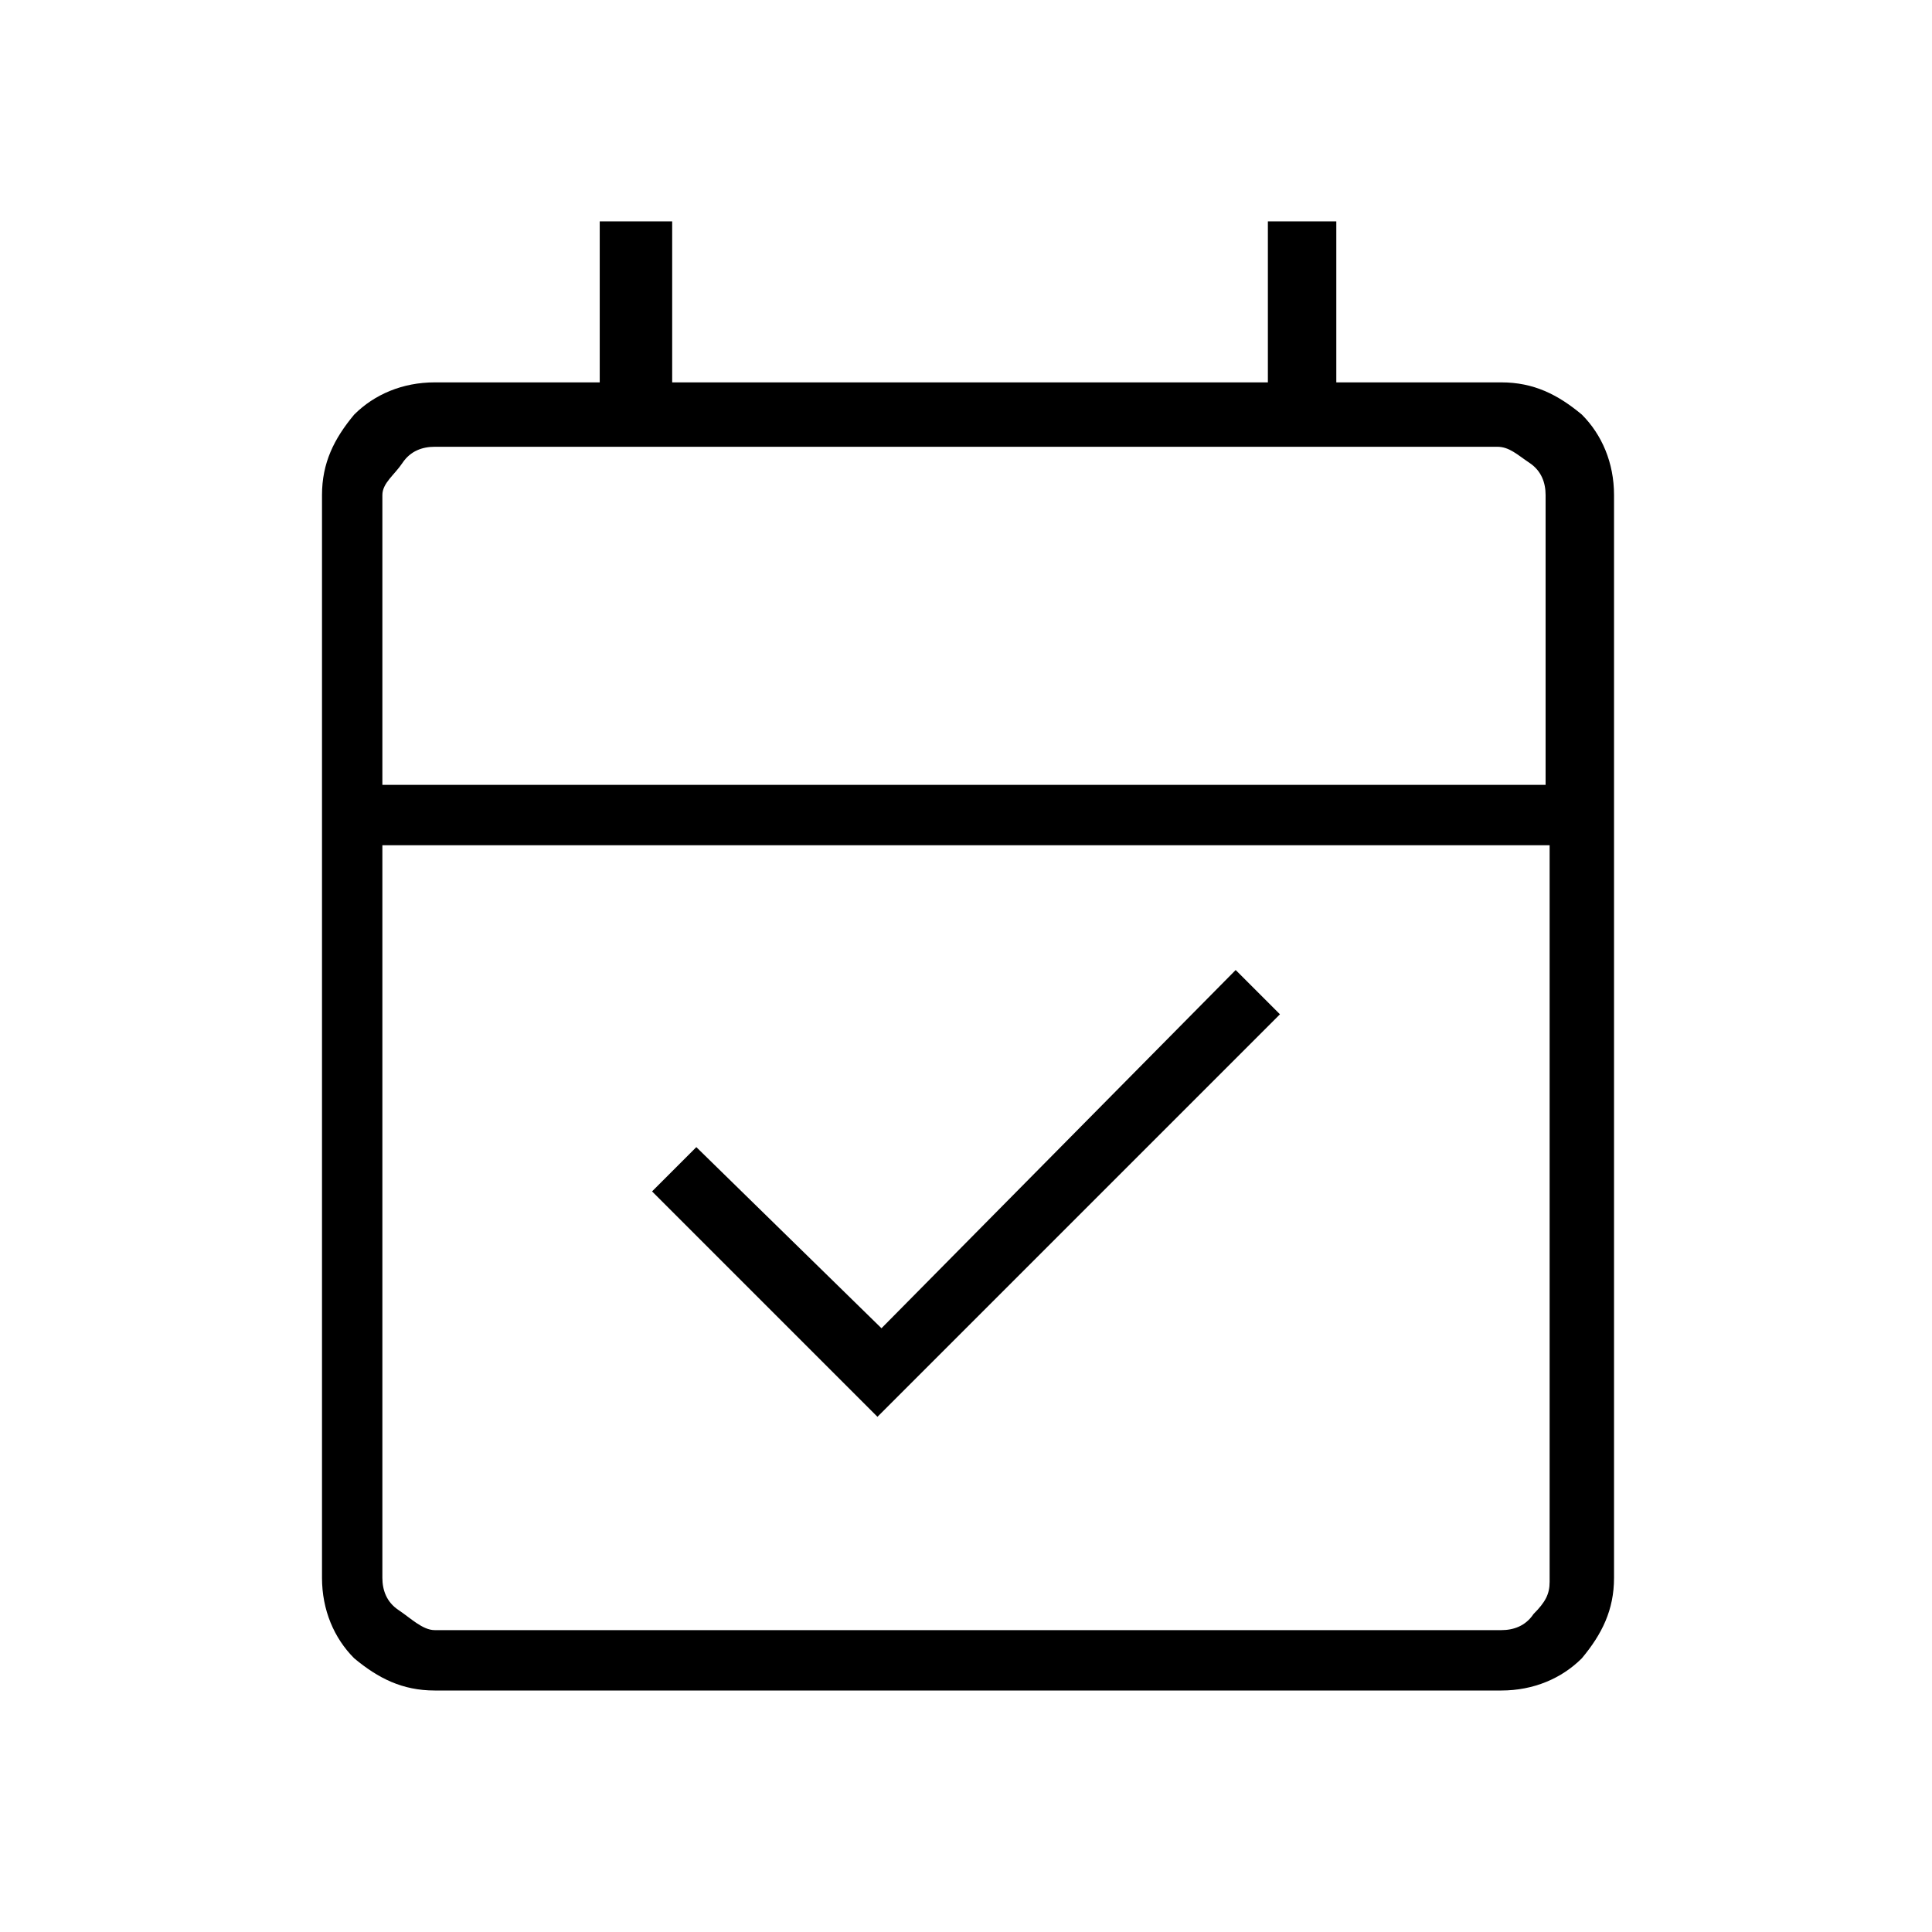 <?xml version="1.0" encoding="utf-8"?>
<!-- Generator: Adobe Illustrator 26.3.1, SVG Export Plug-In . SVG Version: 6.00 Build 0)  -->
<svg version="1.1" id="Слой_1" xmlns="http://www.w3.org/2000/svg" xmlns:xlink="http://www.w3.org/1999/xlink" x="0px" y="0px"
	 viewBox="0 0 48 48" style="enable-background:new 0 0 48 48;" xml:space="preserve">
<path d="M21.8,35.2l-5.6-5.6l1.1-1.1l4.6,4.5l8.8-8.9l1.1,1.1C31.7,25.3,21.8,35.2,21.8,35.2z M10.8,42c-0.8,0-1.4-0.3-2-0.8
	C8.3,40.7,8,40,8,39.2V12.3c0-0.8,0.3-1.4,0.8-2c0.5-0.5,1.2-0.8,2-0.8h4.1v-4h1.8v4h14.8v-4h1.7v4h4.1c0.8,0,1.4,0.3,2,0.8
	c0.5,0.5,0.8,1.2,0.8,2v26.9c0,0.8-0.3,1.4-0.8,2c-0.5,0.5-1.2,0.8-2,0.8H10.8z M10.8,40.5h26.5c0.3,0,0.6-0.1,0.8-0.4
	c0.3-0.3,0.4-0.5,0.4-0.8V21h-29v18.2c0,0.3,0.1,0.6,0.4,0.8S10.5,40.5,10.8,40.5z M9.5,19.5h28.9v-7.2c0-0.3-0.1-0.6-0.4-0.8
	s-0.5-0.4-0.8-0.4H10.8c-0.3,0-0.6,0.1-0.8,0.4S9.5,12,9.5,12.3V19.5z M9.5,19.5v-8.4V19.5z"/>
</svg>
